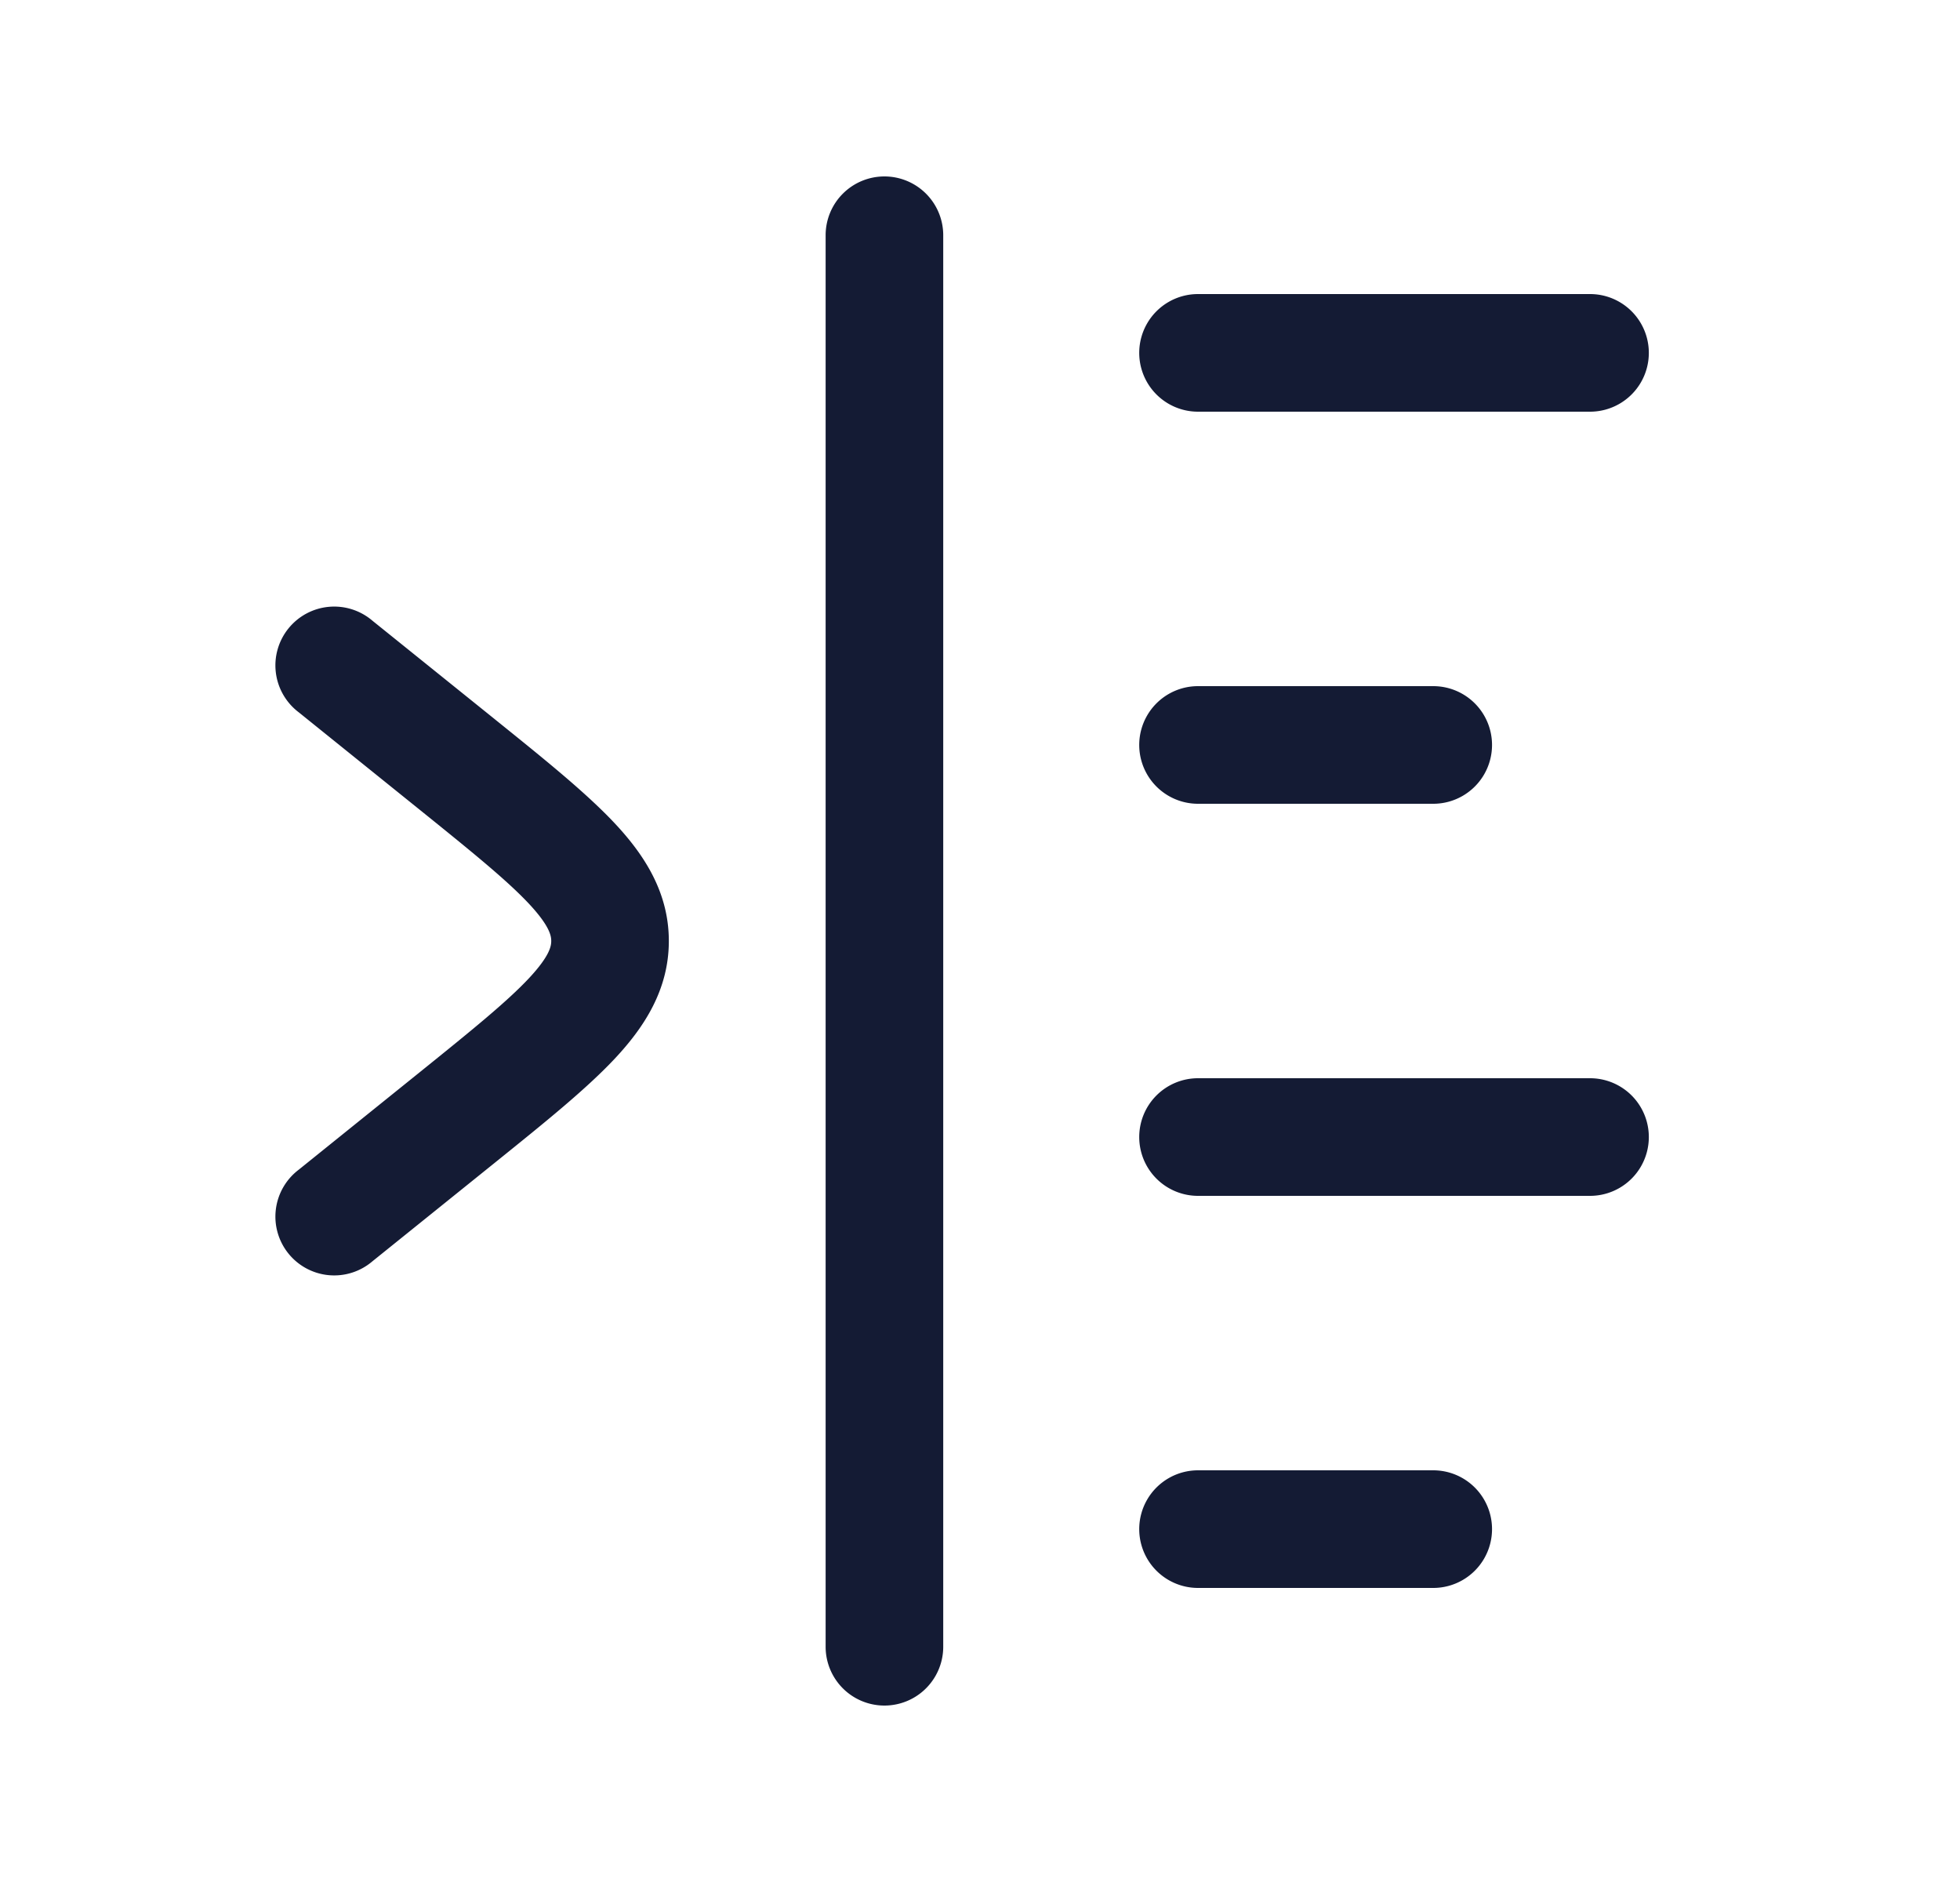 <svg xmlns="http://www.w3.org/2000/svg" width="25" height="24" fill="none"><path fill="#141B34" fill-rule="evenodd" d="M11.281 2.25a.75.75 0 0 1 .75.75v18a.75.75 0 1 1-1.5 0V3a.75.75 0 0 1 .75-.75m4 1.5a.75.75 0 0 0 0 1.5h5a.75.75 0 1 0 0-1.5zm0 5a.75.75 0 0 0 0 1.5h3a.75.75 0 1 0 0-1.5zm-.75 5.75a.75.75 0 0 1 .75-.75h5a.75.75 0 1 1 0 1.5h-5a.75.75 0 0 1-.75-.75m.75 4.25a.75.75 0 0 0 0 1.5h3a.75.75 0 1 0 0-1.5zM4.751 7.916a.75.75 0 1 0-.94 1.168l1.542 1.242c.67.54 1.11.897 1.392 1.197.27.289.286.414.286.477s-.016.188-.286.477c-.282.3-.722.657-1.392 1.197l-1.542 1.242a.75.75 0 1 0 .94 1.168l1.585-1.276c.617-.497 1.14-.919 1.503-1.305.382-.407.692-.885.692-1.503s-.31-1.096-.692-1.503c-.363-.386-.886-.808-1.503-1.305l-.042-.034z" clip-rule="evenodd"/></svg>